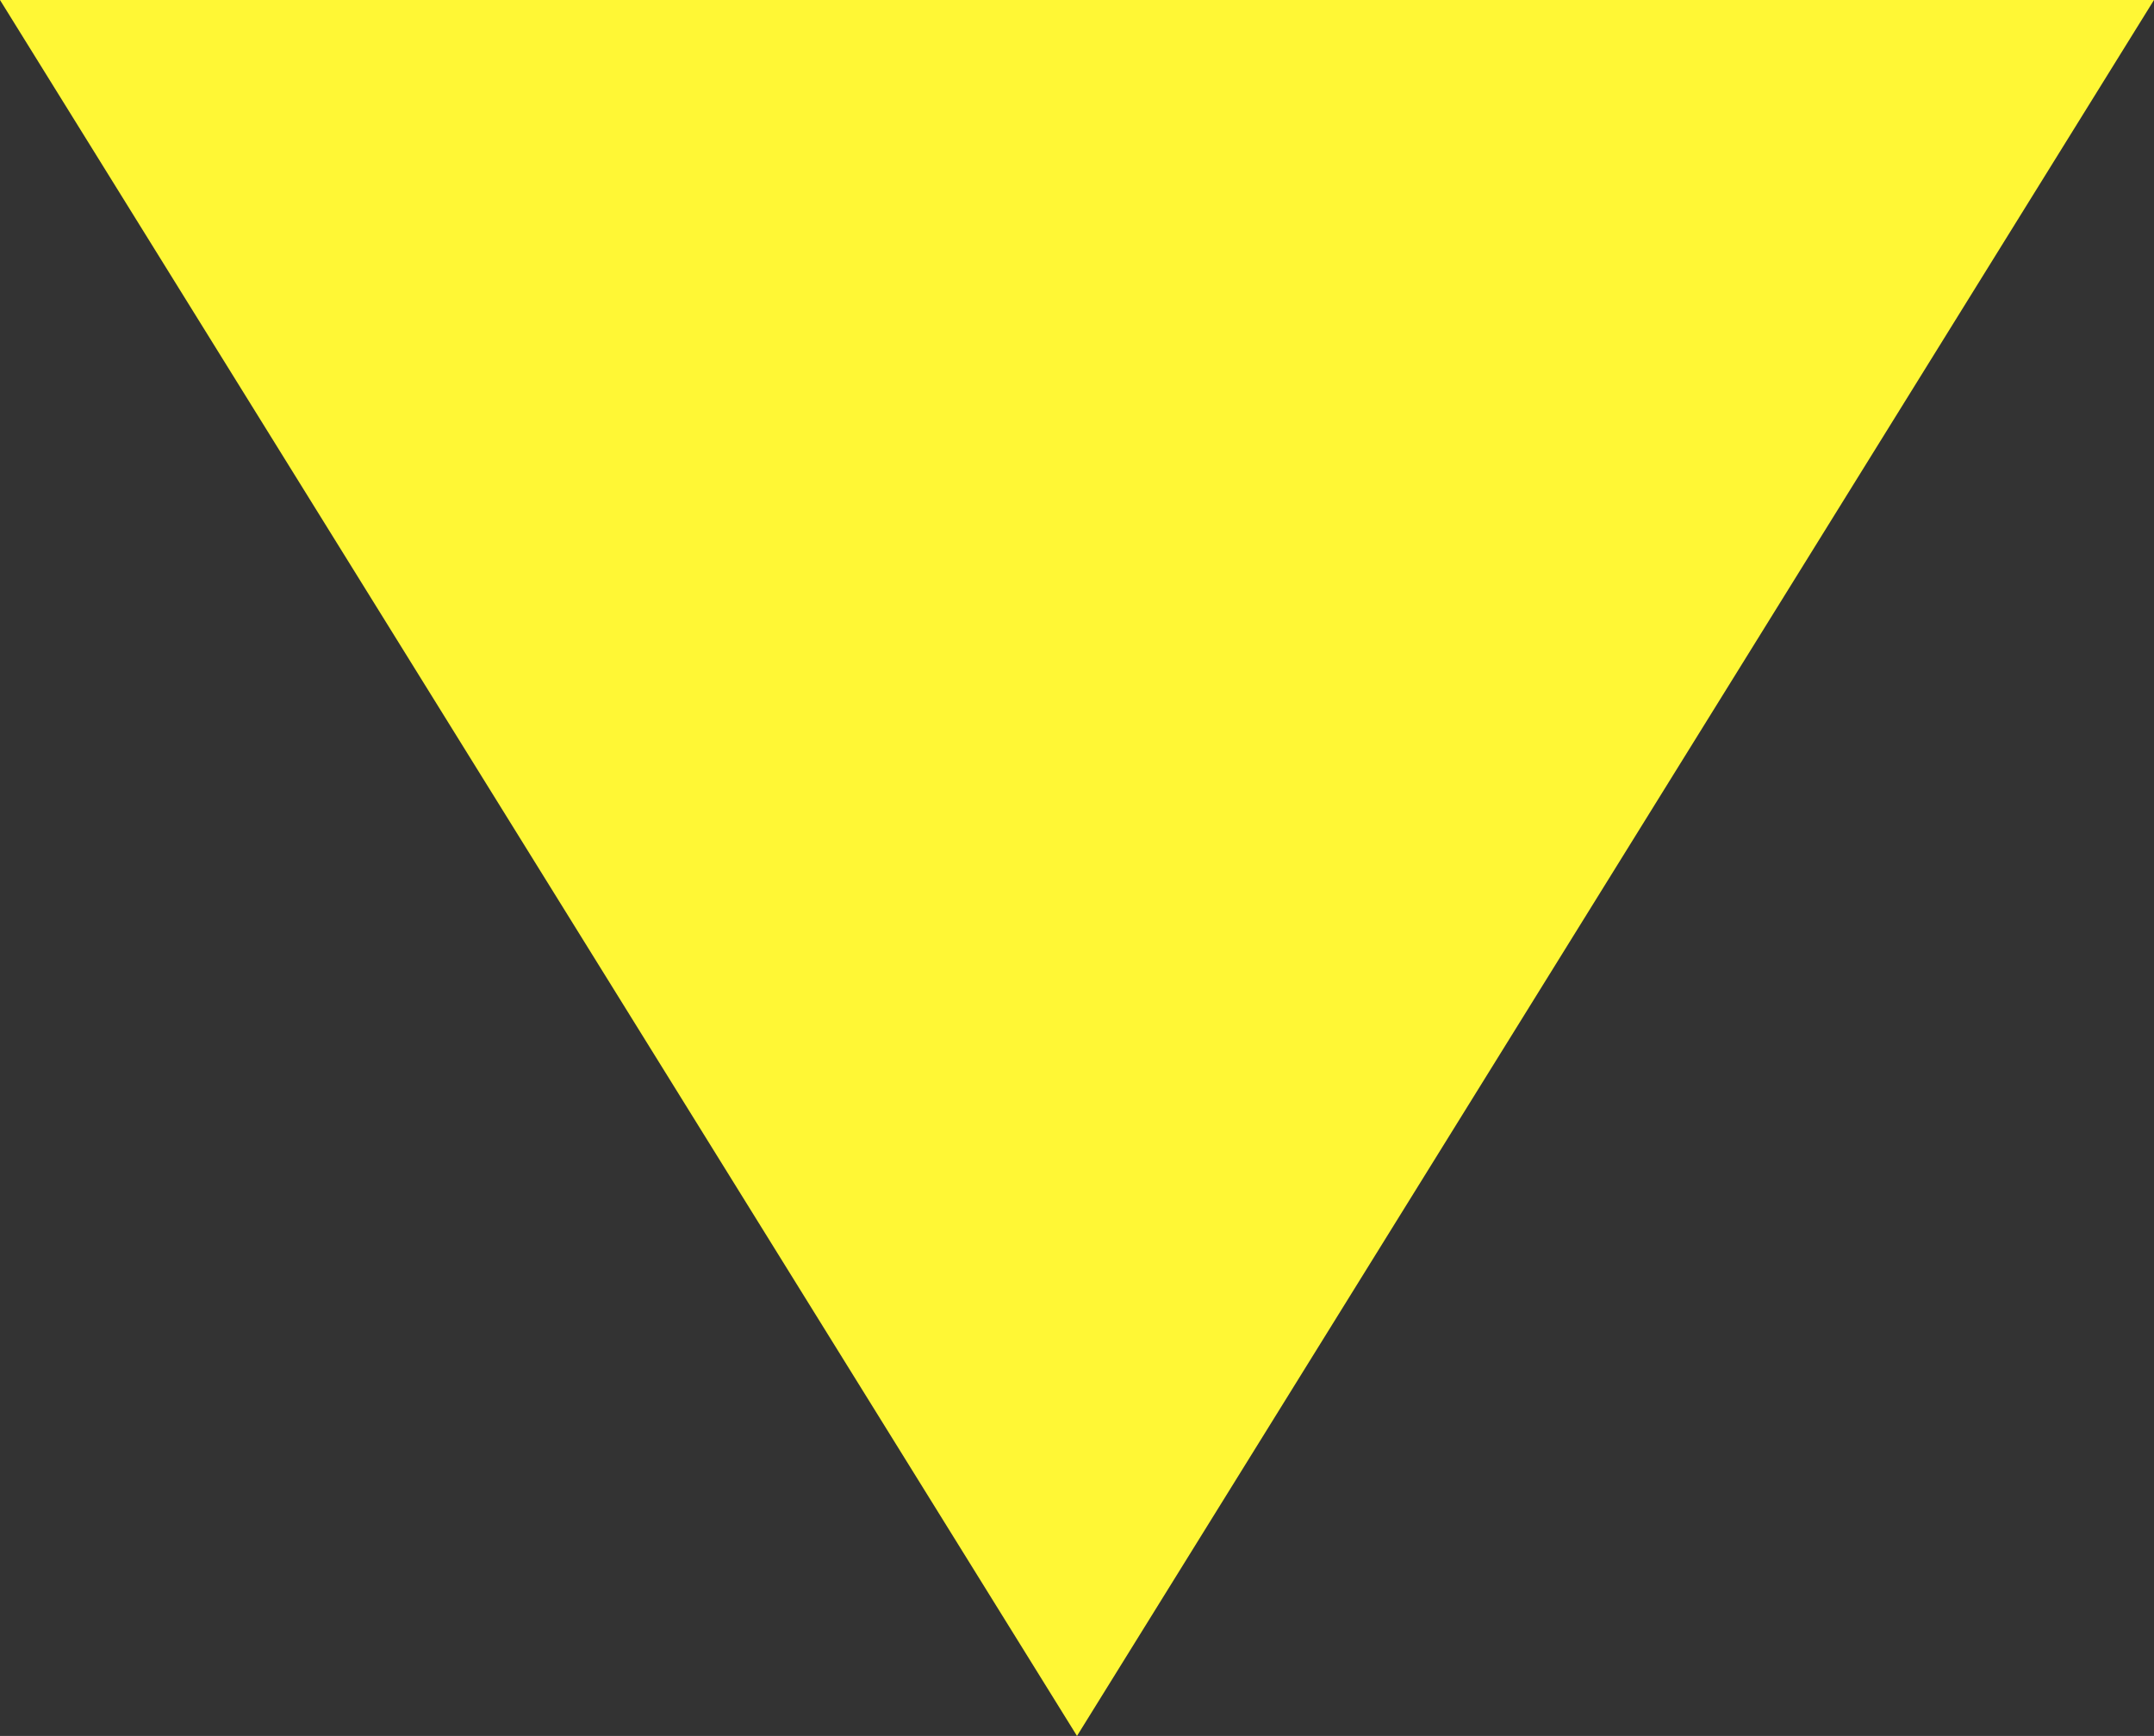 <svg width="67" height="54" viewBox="0 0 67 54" fill="none" xmlns="http://www.w3.org/2000/svg">
<rect x="0" y="0" width="67" height="54" fill="#333333" stroke="none"/>
<path d="M33.5 54L67 7.62939e-06L-2.90857e-06 1.77207e-06L33.5 54Z" fill="#FFF735"/>
</svg>
